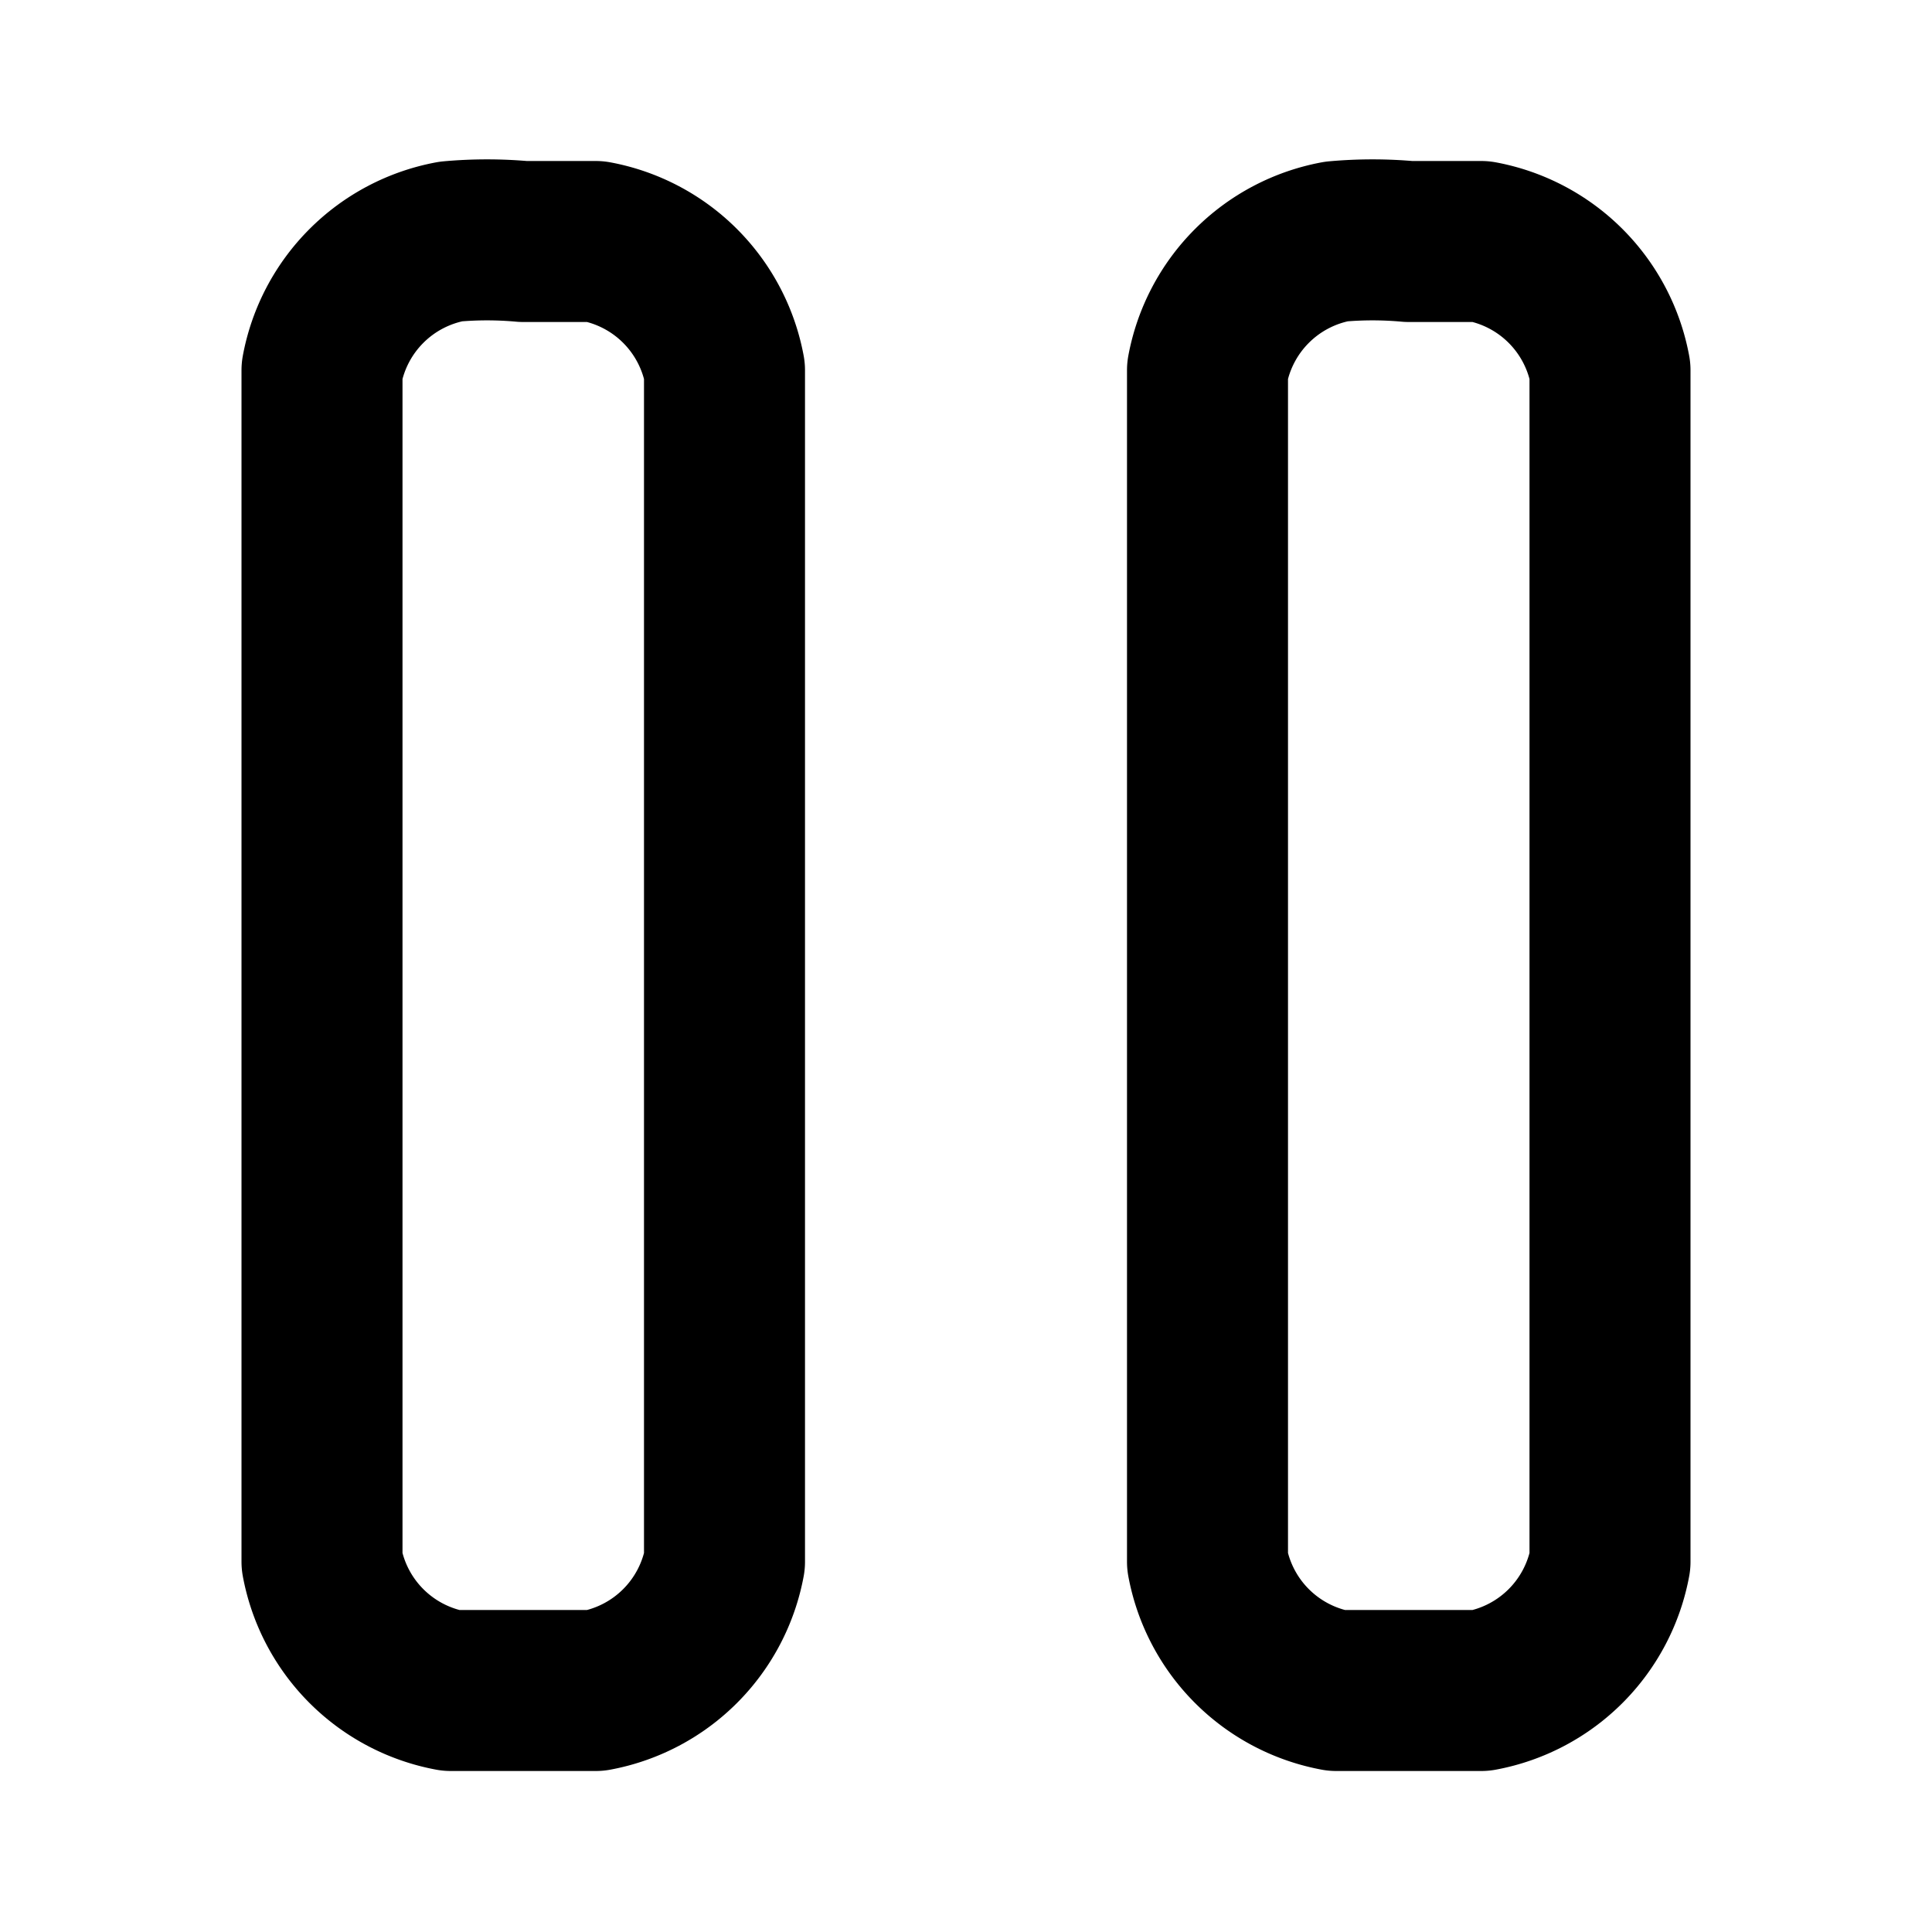 <svg width="48" height="48" viewBox="0 0 24 24" fill="none" xmlns="http://www.w3.org/2000/svg"><g stroke="#000" stroke-width="2" stroke-linecap="round" stroke-linejoin="round"><path d="M15 5.5v13.9a2 2 0 0 0 1.6 1.6h1.8a2 2 0 0 0 1.6-1.6V4.6A2 2 0 0 0 18.4 3h-.9a5 5 0 0 0-.9 0A2 2 0 0 0 15 4.6v.9ZM4 5.5v13.9A2 2 0 0 0 5.6 21h1.8A2 2 0 0 0 9 19.4V4.6A2 2 0 0 0 7.4 3h-.9a5 5 0 0 0-.9 0A2 2 0 0 0 4 4.6v.9Z"/></g></svg>